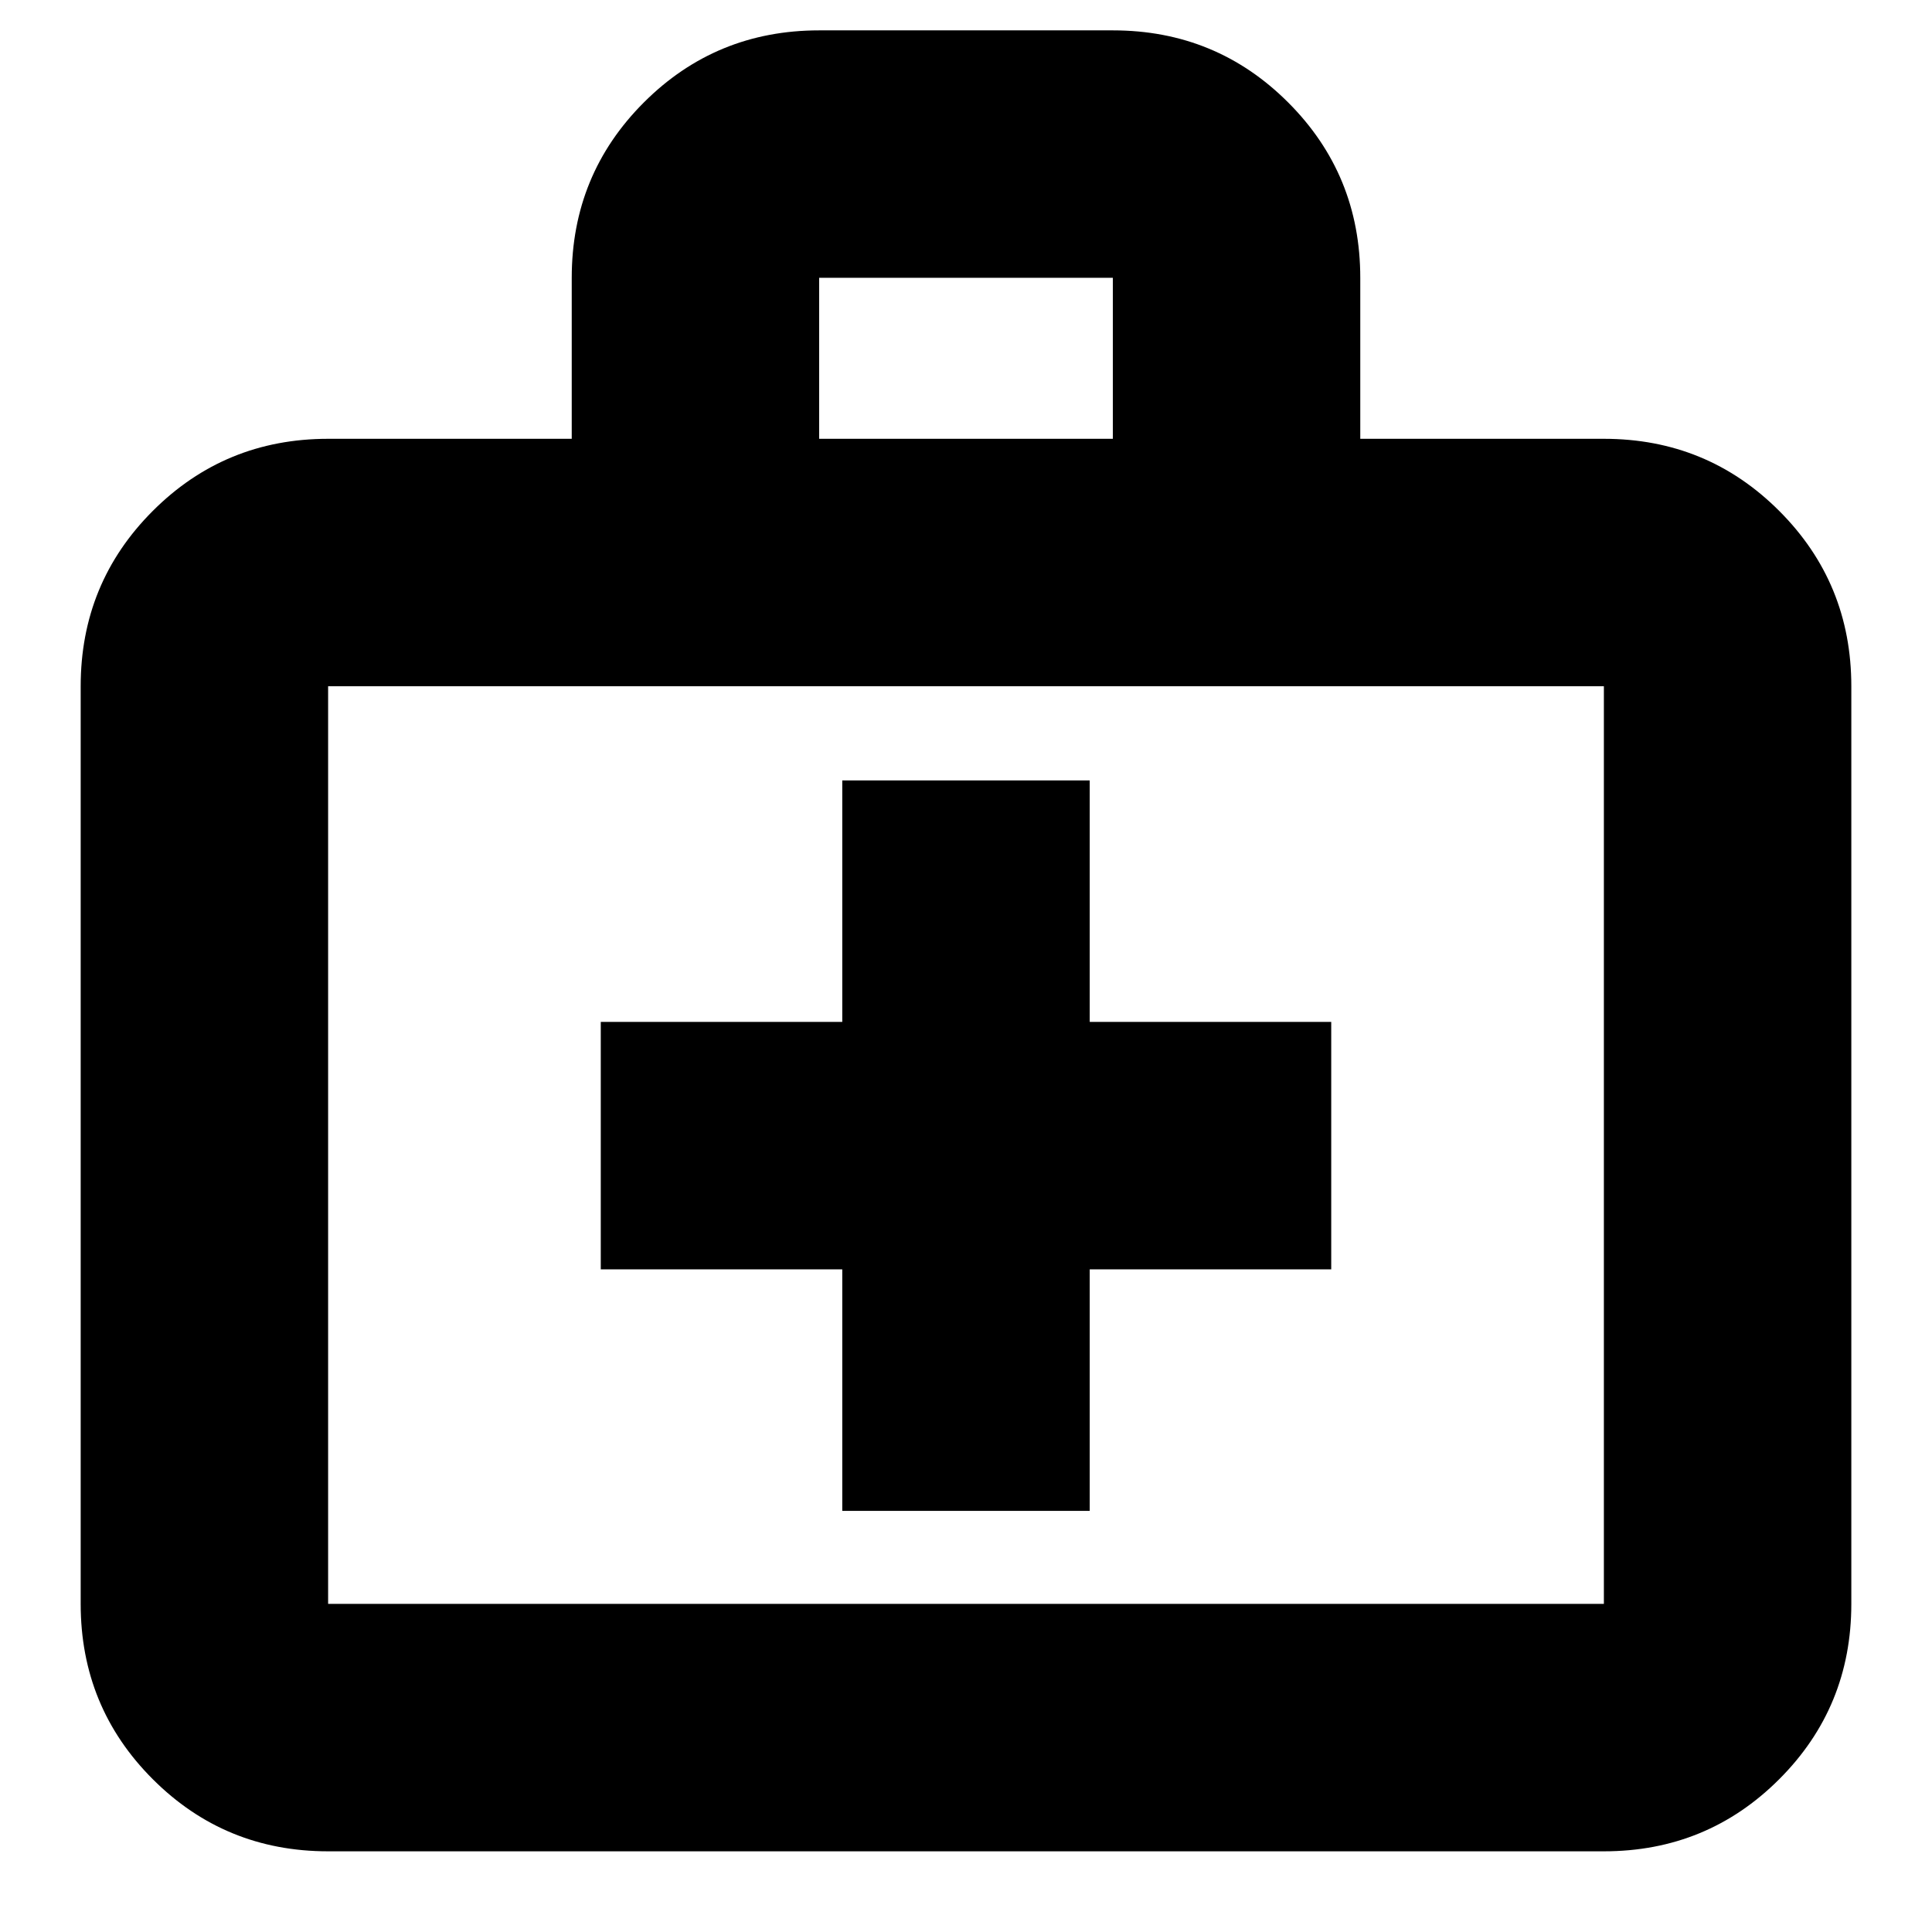 <svg xmlns="http://www.w3.org/2000/svg" height="24" viewBox="0 -960 960 960" width="24"><path d="M163.04-40.09q-51.3 0-87.12-35.83-35.83-35.82-35.83-87.12V-619q0-51.3 35.83-87.13 35.82-35.83 87.12-35.83h121.05v-80q0-51.3 35.83-87.13 35.82-35.82 87.12-35.82h145.92q51.3 0 87.12 35.82 35.83 35.83 35.83 87.13v80h121.05q51.3 0 87.12 35.83 35.83 35.83 35.83 87.13v455.96q0 51.3-35.83 87.12-35.82 35.83-87.12 35.83H163.04Zm0-122.95h633.92V-619H163.04v455.96Zm244-578.92h145.92v-80H407.04v80Zm-244 578.92V-619v455.96Zm255.48-166.22v120h122.96v-120h120v-122.96h-120v-120H418.52v120h-120v122.96h120Z"/></svg>